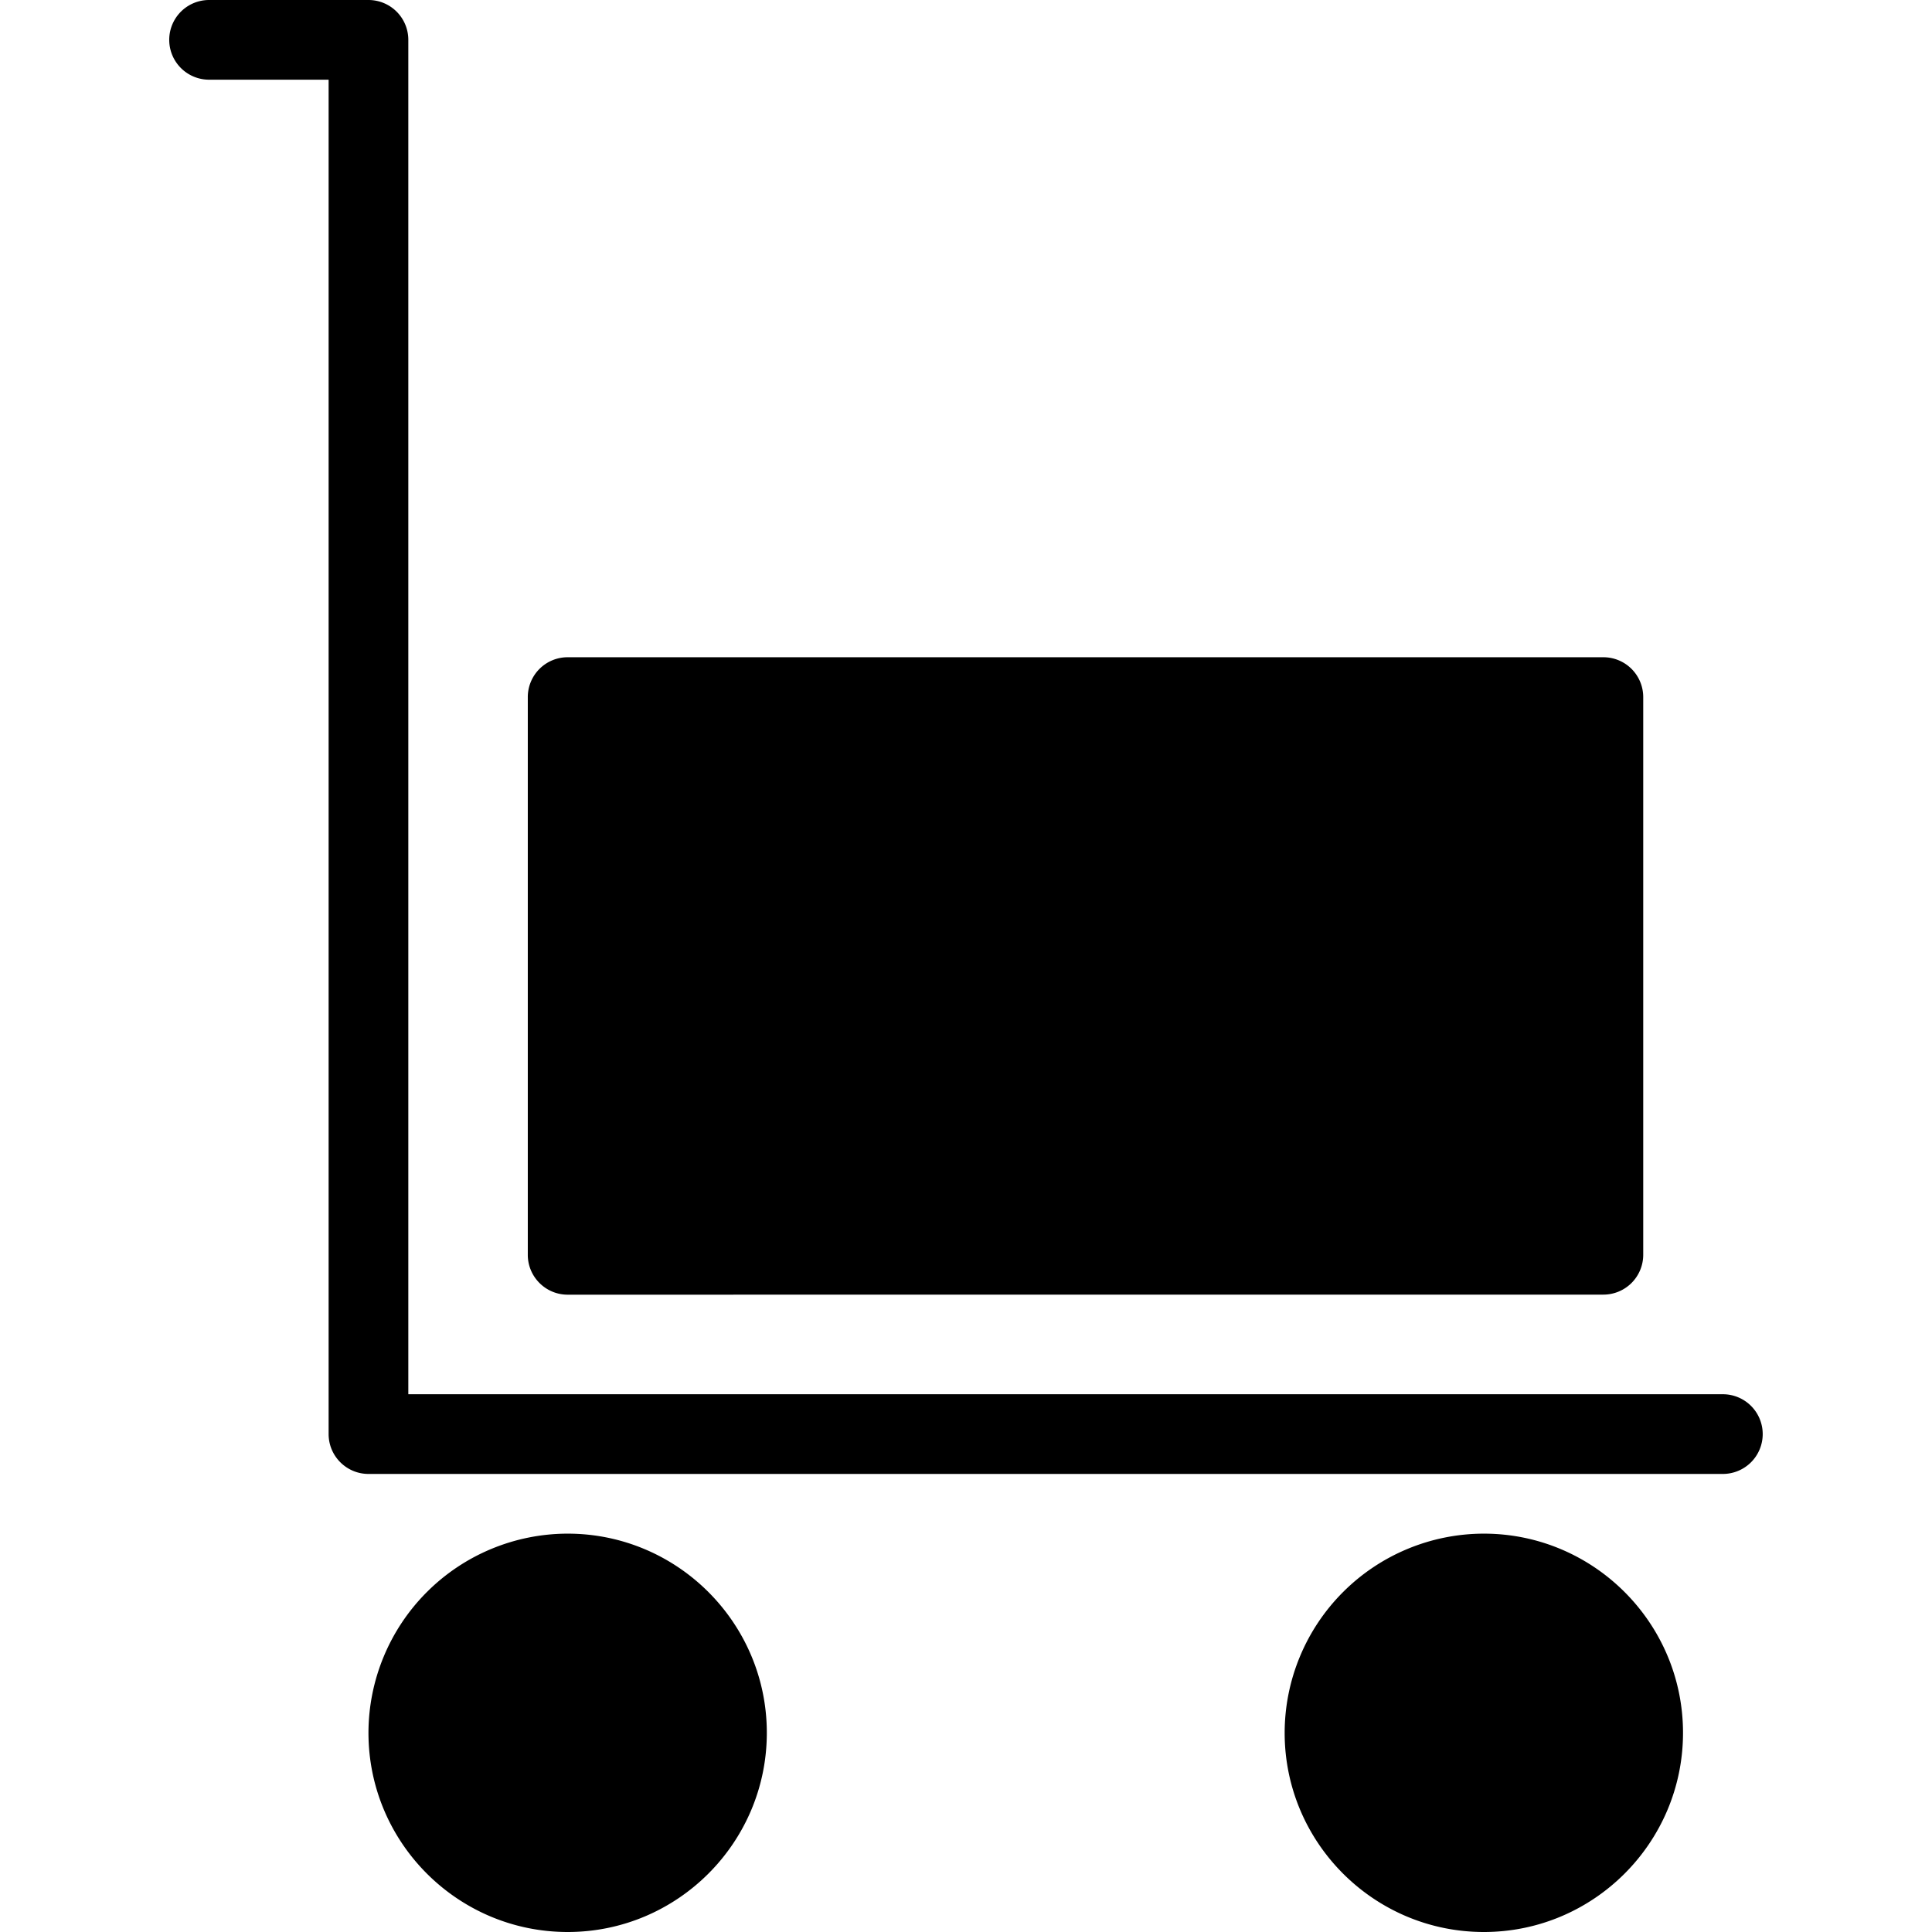<svg xmlns="http://www.w3.org/2000/svg" width="32" height="32"><path d="M29.196 23.753a.66.66 0 0 0-.66-.66H6.763V.66a.66.66 0 0 0-.66-.66h-2.64a.66.66 0 0 0 0 1.32h1.98v22.433c0 .364.296.66.66.66h22.433a.66.66 0 0 0 .66-.66zM6.103 28.701c0 1.82 1.48 3.299 3.3 3.299 1.818 0 3.298-1.48 3.298-3.299s-1.48-3.299-3.299-3.299a3.303 3.303 0 0 0-3.299 3.299zM21.278 28.701c0 1.82 1.48 3.299 3.3 3.299 1.818 0 3.298-1.48 3.298-3.299s-1.48-3.299-3.299-3.299a3.303 3.303 0 0 0-3.299 3.299z"/><path d="M26.557 21.443a.66.66 0 0 0 .66-.66v-9.237a.66.66 0 0 0-.66-.66H9.402a.66.66 0 0 0-.66.66v9.238c0 .364.296.66.66.66z"/></svg>